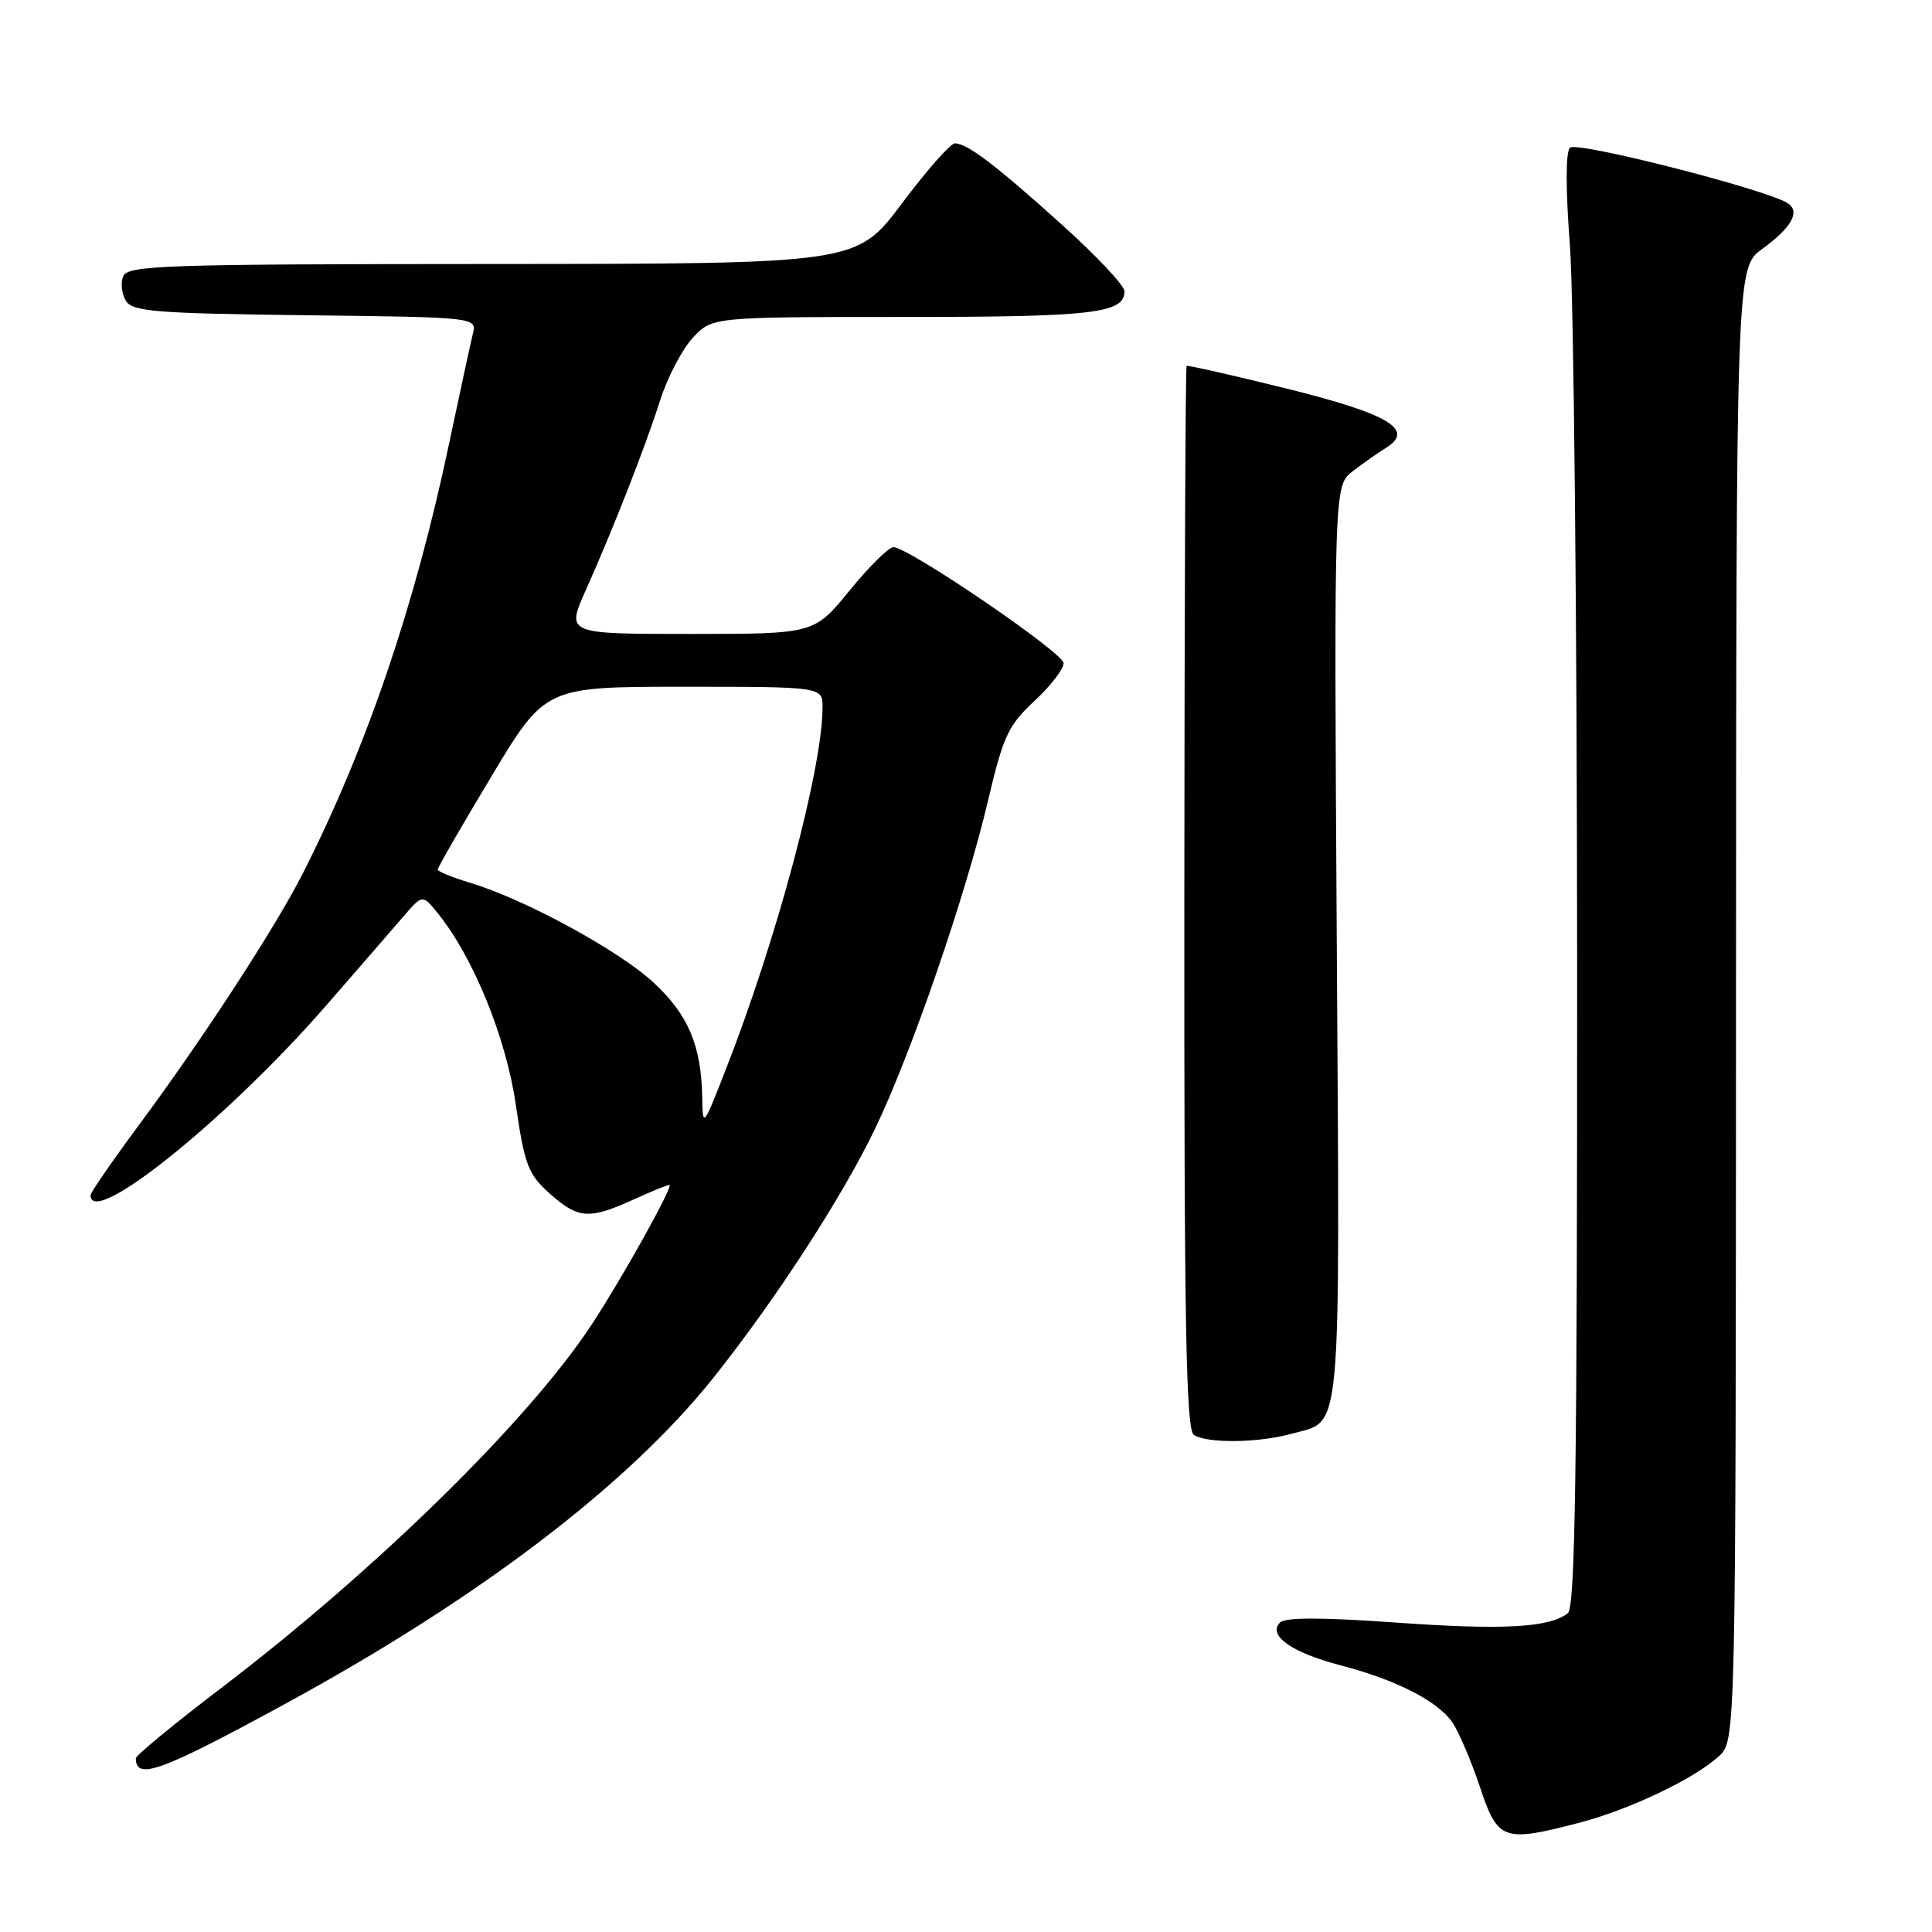 <?xml version="1.0" encoding="UTF-8" standalone="no"?>
<!DOCTYPE svg PUBLIC "-//W3C//DTD SVG 1.1//EN" "http://www.w3.org/Graphics/SVG/1.1/DTD/svg11.dtd" >
<svg xmlns="http://www.w3.org/2000/svg" xmlns:xlink="http://www.w3.org/1999/xlink" version="1.1" viewBox="0 0 256 256">
 <g >
 <path fill="currentColor"
d=" M 209.31 241.51 C 215.93 239.78 224.50 235.70 227.75 232.72 C 230.00 230.65 230.00 230.65 230.03 133.08 C 230.06 35.50 230.06 35.50 233.49 33.00 C 237.43 30.13 238.61 27.99 236.84 26.90 C 233.83 25.04 208.91 18.69 208.03 19.57 C 207.45 20.15 207.45 25.04 208.02 32.50 C 208.53 39.10 208.96 82.36 208.98 128.63 C 208.99 194.76 208.73 212.97 207.75 213.75 C 205.32 215.68 199.18 216.01 184.99 215.00 C 175.22 214.30 170.30 214.30 169.61 214.99 C 167.92 216.68 171.14 218.97 177.55 220.64 C 184.97 222.58 190.43 225.35 192.42 228.19 C 193.27 229.41 194.91 233.24 196.07 236.70 C 198.47 243.92 199.13 244.16 209.31 241.51 Z  M 37.57 225.89 C 63.43 211.83 83.23 196.75 94.58 182.50 C 102.83 172.13 111.64 158.55 115.98 149.50 C 120.79 139.49 128.01 118.50 130.94 106.00 C 132.93 97.54 133.60 96.10 137.09 92.86 C 139.24 90.86 140.97 88.61 140.93 87.86 C 140.85 86.45 120.37 72.50 118.38 72.50 C 117.76 72.50 115.15 75.09 112.57 78.25 C 107.89 84.00 107.89 84.00 91.46 84.00 C 75.03 84.00 75.03 84.00 77.60 78.25 C 81.28 70.00 85.45 59.37 87.49 53.00 C 88.45 49.98 90.40 46.26 91.81 44.75 C 94.37 42.00 94.37 42.00 119.75 42.00 C 144.88 42.00 149.00 41.52 149.00 38.59 C 149.00 37.85 145.29 33.90 140.75 29.81 C 131.90 21.83 128.17 19.00 126.52 19.00 C 125.94 19.00 122.78 22.59 119.49 26.98 C 113.50 34.96 113.50 34.96 65.22 34.98 C 21.45 35.00 16.88 35.15 16.31 36.64 C 15.96 37.54 16.14 39.00 16.70 39.89 C 17.58 41.28 20.81 41.54 40.46 41.77 C 63.21 42.04 63.21 42.04 62.65 44.27 C 62.34 45.50 60.93 52.04 59.50 58.81 C 54.97 80.29 48.61 98.99 40.14 115.70 C 36.53 122.83 26.91 137.61 18.38 149.11 C 14.87 153.85 12.00 158.02 12.00 158.36 C 12.00 162.86 30.11 148.29 43.16 133.30 C 47.38 128.46 51.98 123.15 53.40 121.50 C 55.98 118.50 55.98 118.50 58.00 121.00 C 62.71 126.82 67.05 137.45 68.35 146.40 C 69.51 154.36 69.98 155.60 72.84 158.15 C 76.60 161.51 78.04 161.62 83.86 158.98 C 86.26 157.89 88.43 157.00 88.70 157.00 C 89.33 157.00 82.53 169.22 78.41 175.50 C 70.05 188.22 49.88 208.00 29.25 223.72 C 23.06 228.43 18.00 232.60 18.00 232.98 C 18.00 235.95 21.27 234.76 37.57 225.89 Z  M 171.14 189.98 C 177.89 188.10 177.54 191.89 177.13 125.01 C 176.76 64.33 176.76 64.33 179.27 62.42 C 180.65 61.36 182.62 59.98 183.64 59.35 C 187.55 56.94 184.02 54.84 170.45 51.48 C 163.33 49.72 157.38 48.37 157.23 48.49 C 157.08 48.61 156.95 80.34 156.93 119.01 C 156.90 175.67 157.15 189.48 158.20 190.14 C 159.99 191.28 166.76 191.20 171.14 189.98 Z  M 93.05 145.50 C 92.94 138.55 91.20 134.44 86.56 130.16 C 81.93 125.89 69.45 119.11 62.25 116.96 C 59.91 116.26 58.00 115.47 58.00 115.21 C 58.00 114.95 61.20 109.39 65.12 102.87 C 72.24 91.00 72.24 91.00 90.62 91.00 C 109.00 91.00 109.00 91.00 108.99 93.75 C 108.98 101.87 102.85 124.74 96.06 142.00 C 93.18 149.35 93.12 149.42 93.05 145.50 Z "/>
</g>
</svg>